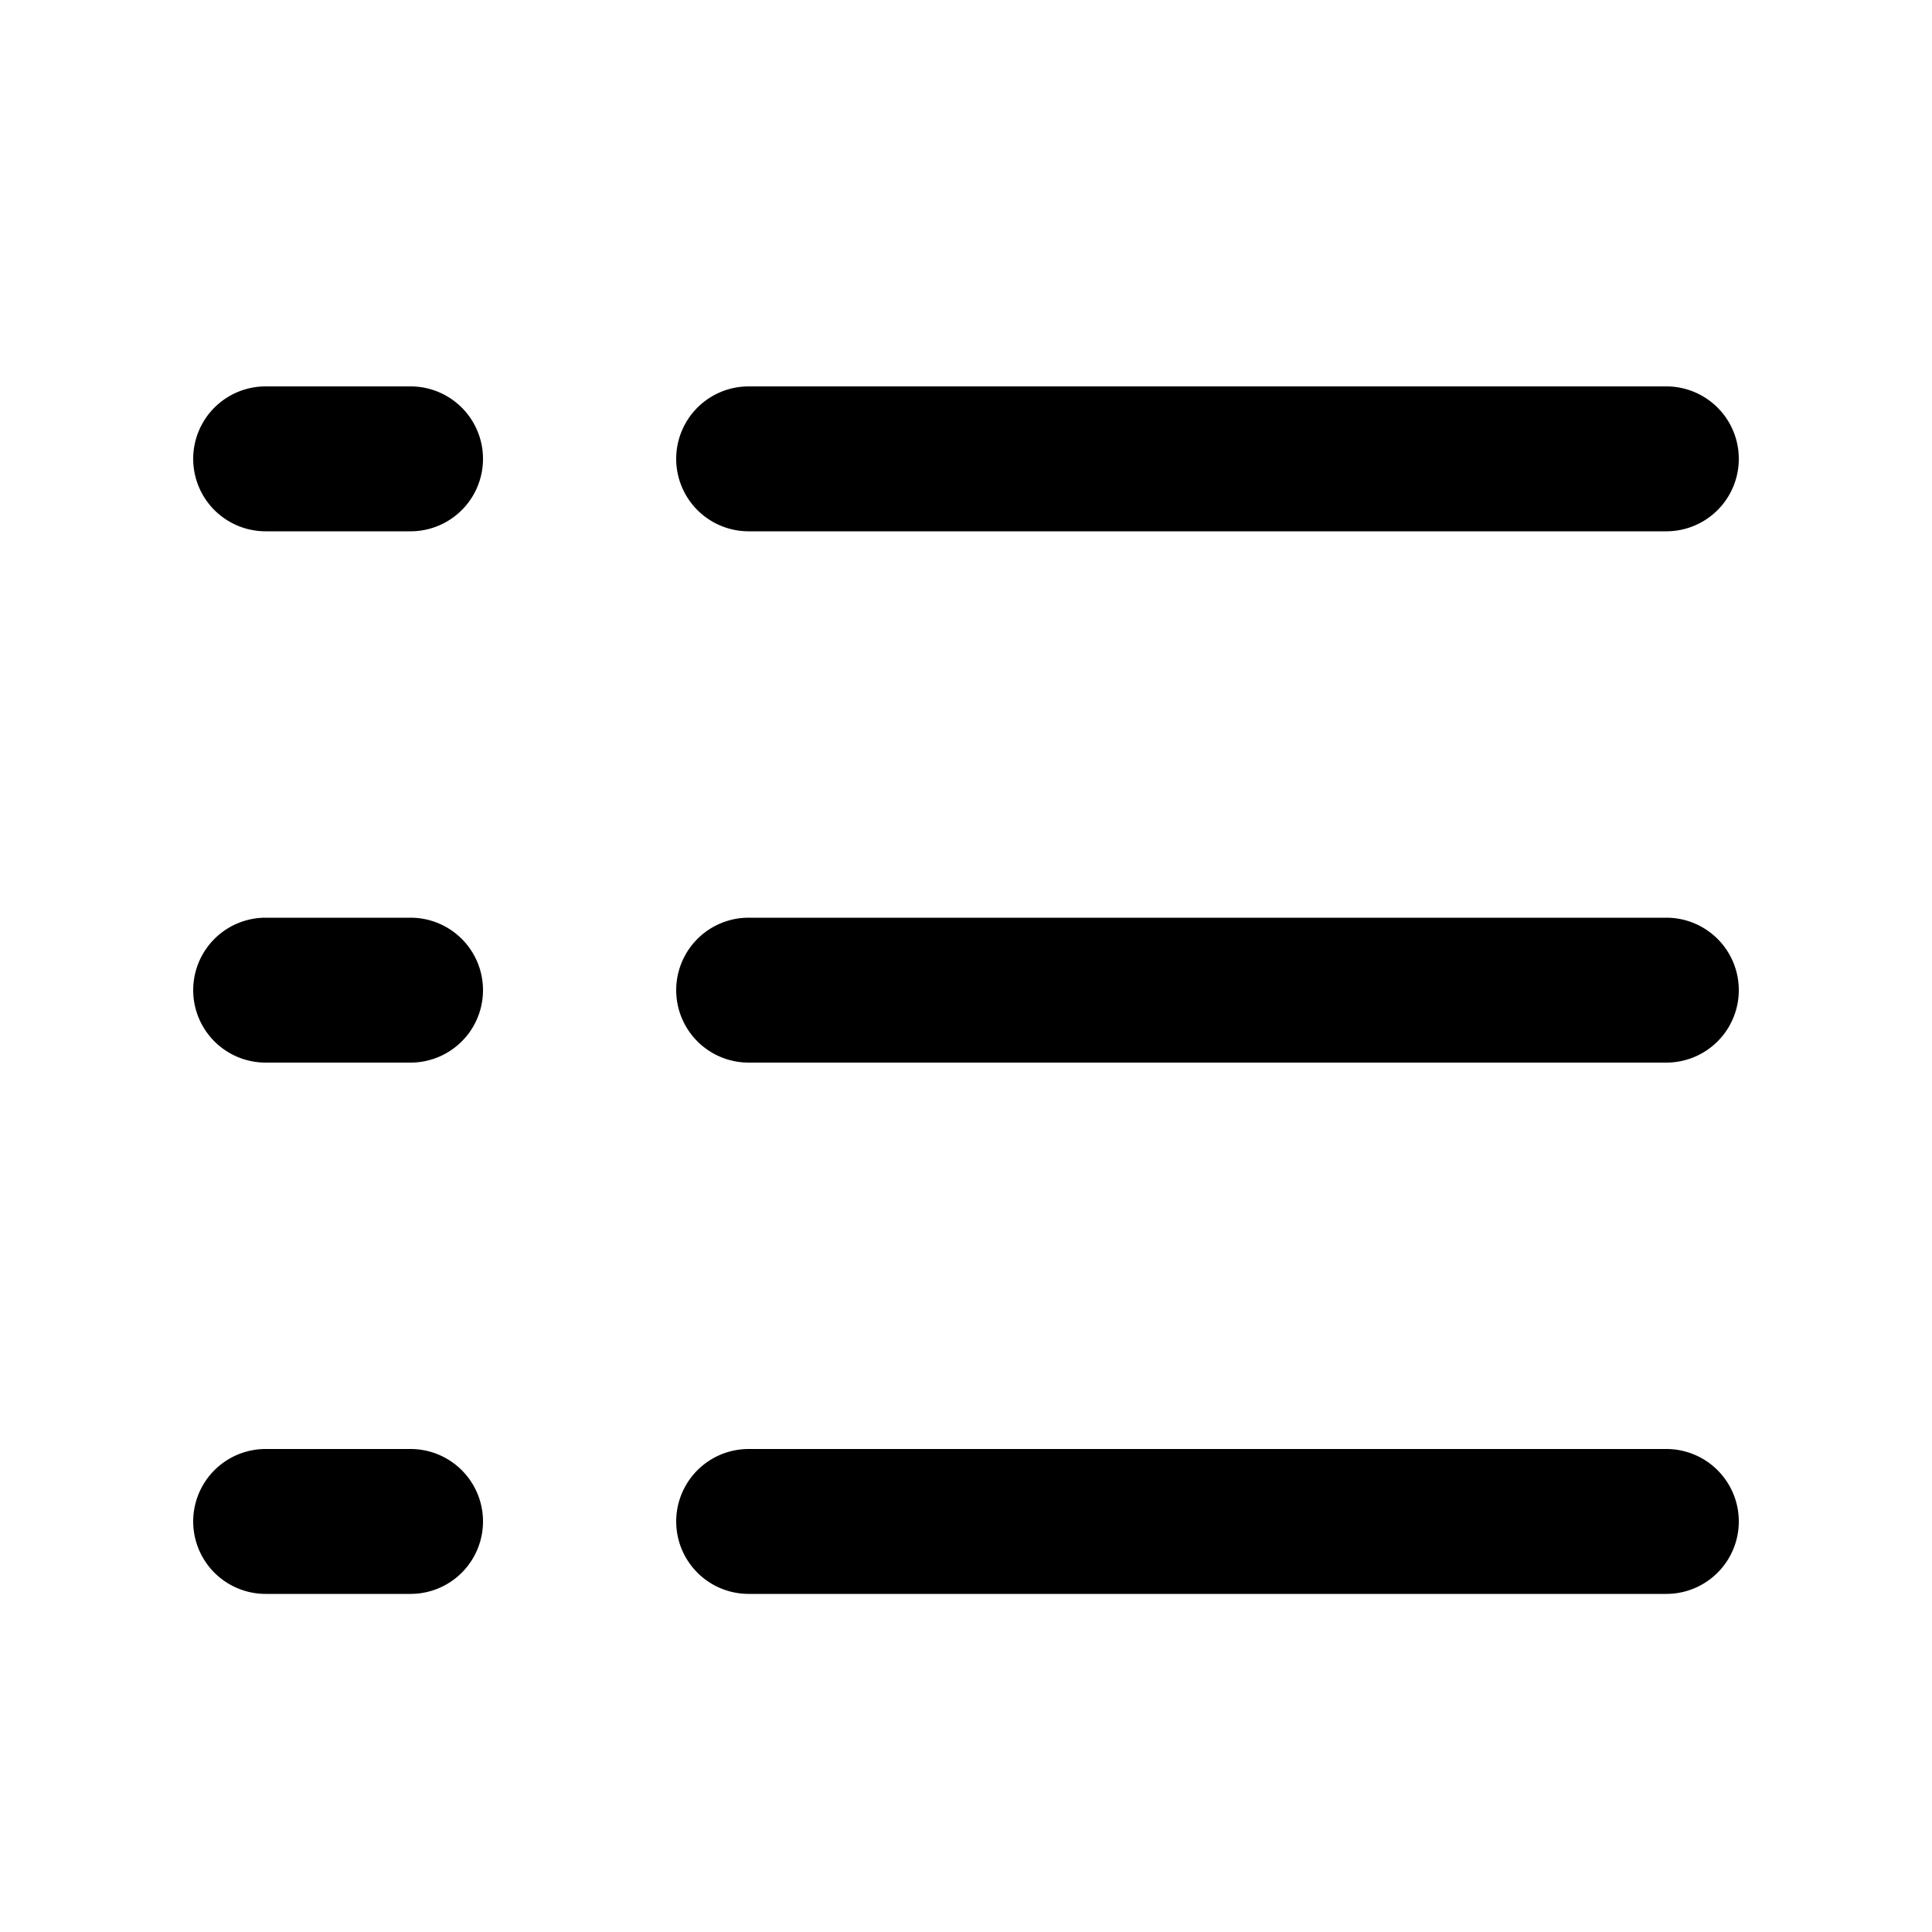 <?xml version="1.0" standalone="no"?><!DOCTYPE svg PUBLIC "-//W3C//DTD SVG 1.1//EN" "http://www.w3.org/Graphics/SVG/1.1/DTD/svg11.dtd"><svg t="1591945579769" class="icon" viewBox="0 0 1024 1024" version="1.1" xmlns="http://www.w3.org/2000/svg" p-id="5371" xmlns:xlink="http://www.w3.org/1999/xlink" width="200" height="200"><defs><style type="text/css"></style></defs><path d="M883.2 768a38.4 38.4 0 0 1 0 76.8h-486.4a38.4 38.4 0 0 1 0-76.8h486.4z m-665.6 0a38.4 38.4 0 0 1 0 76.8h-76.8a38.4 38.4 0 0 1 0-76.8h76.8z m665.6-281.6a38.4 38.4 0 0 1 0 76.8h-486.4a38.4 38.4 0 0 1 0-76.8h486.4z m-665.6 0a38.4 38.4 0 0 1 0 76.8h-76.8a38.4 38.4 0 0 1 0-76.8h76.8z m665.6-281.6a38.4 38.4 0 0 1 0 76.8h-486.4a38.4 38.4 0 0 1 0-76.8h486.4z m-665.6 0a38.4 38.4 0 0 1 0 76.8h-76.8a38.4 38.4 0 0 1 0-76.8h76.8z" p-id="5372"></path></svg>